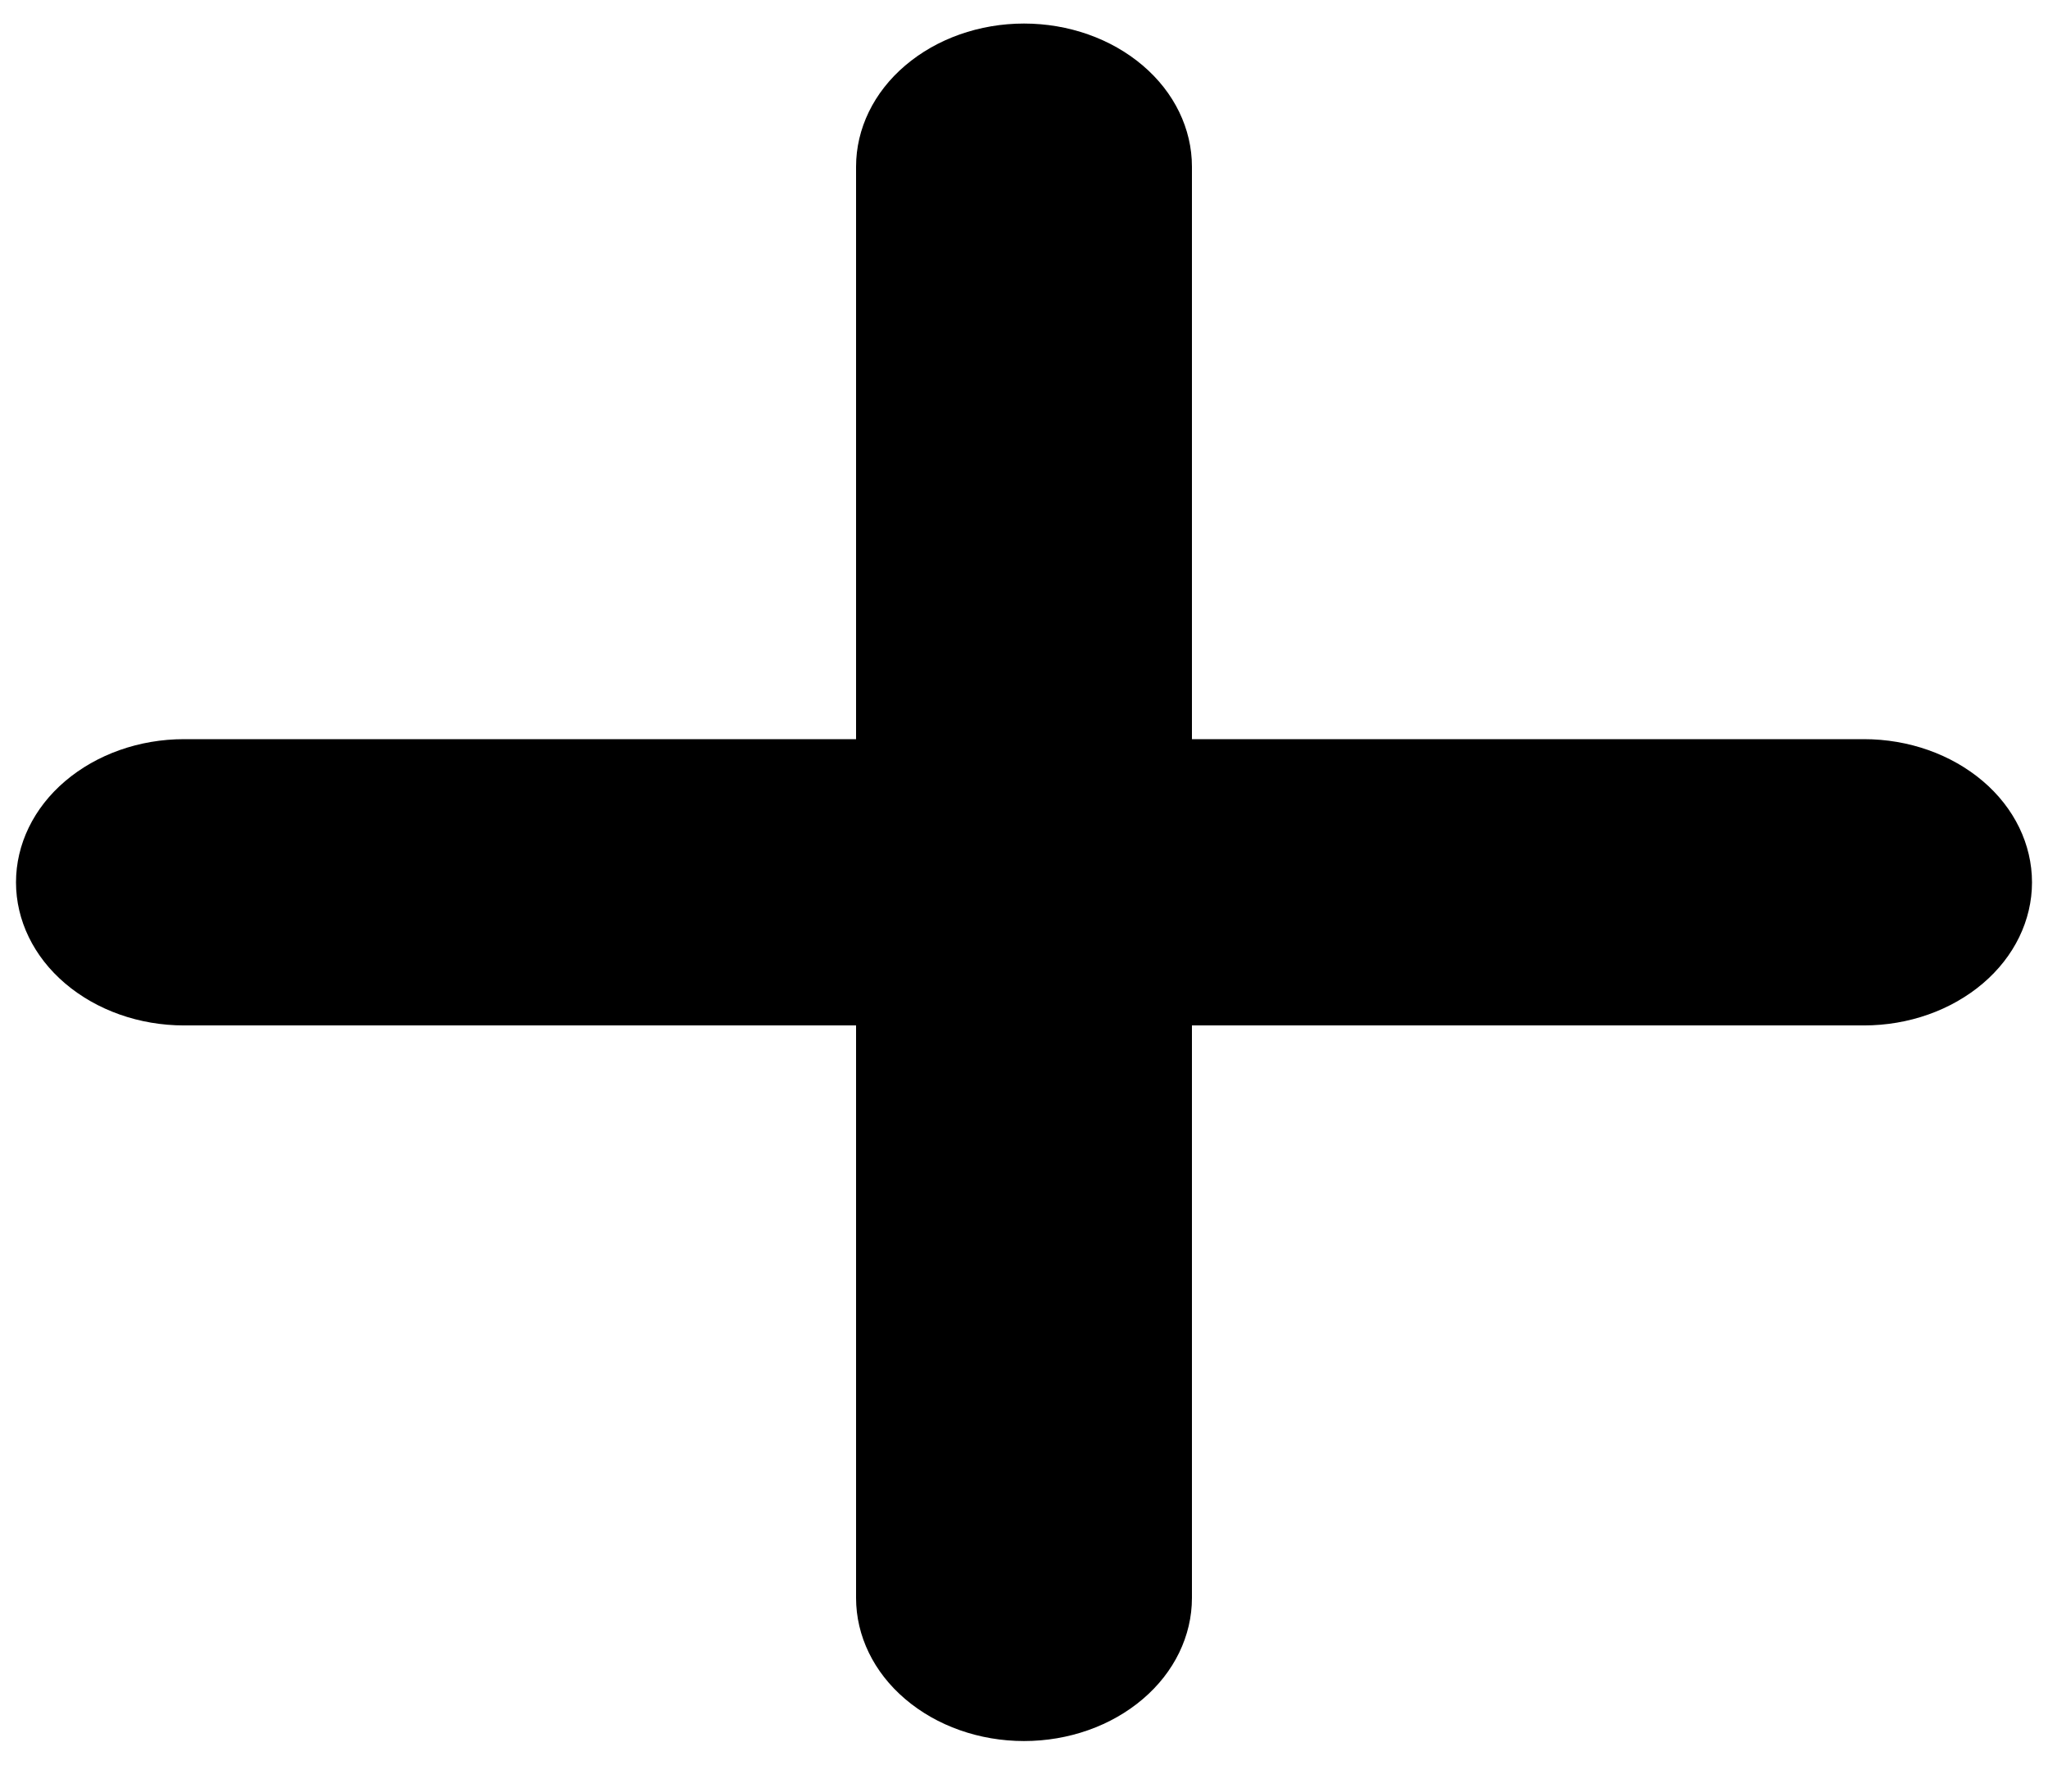 <svg width="16" height="14" viewBox="0 0 16 14" fill="none" xmlns="http://www.w3.org/2000/svg">
<path d="M14.562 5.776H9.312V1.302C9.312 1.006 9.174 0.721 8.928 0.512C8.682 0.302 8.348 0.184 8 0.184C7.652 0.184 7.318 0.302 7.072 0.512C6.826 0.721 6.688 1.006 6.688 1.302V5.776H1.438C1.089 5.776 0.756 5.894 0.509 6.104C0.263 6.313 0.125 6.598 0.125 6.895C0.125 7.191 0.263 7.476 0.509 7.685C0.756 7.895 1.089 8.013 1.438 8.013H6.688V12.487C6.688 12.783 6.826 13.068 7.072 13.277C7.318 13.487 7.652 13.605 8 13.605C8.348 13.605 8.682 13.487 8.928 13.277C9.174 13.068 9.312 12.783 9.312 12.487V8.013H14.562C14.911 8.013 15.244 7.895 15.491 7.685C15.737 7.476 15.875 7.191 15.875 6.895C15.875 6.598 15.737 6.313 15.491 6.104C15.244 5.894 14.911 5.776 14.562 5.776Z" fill="black"/>
</svg>
